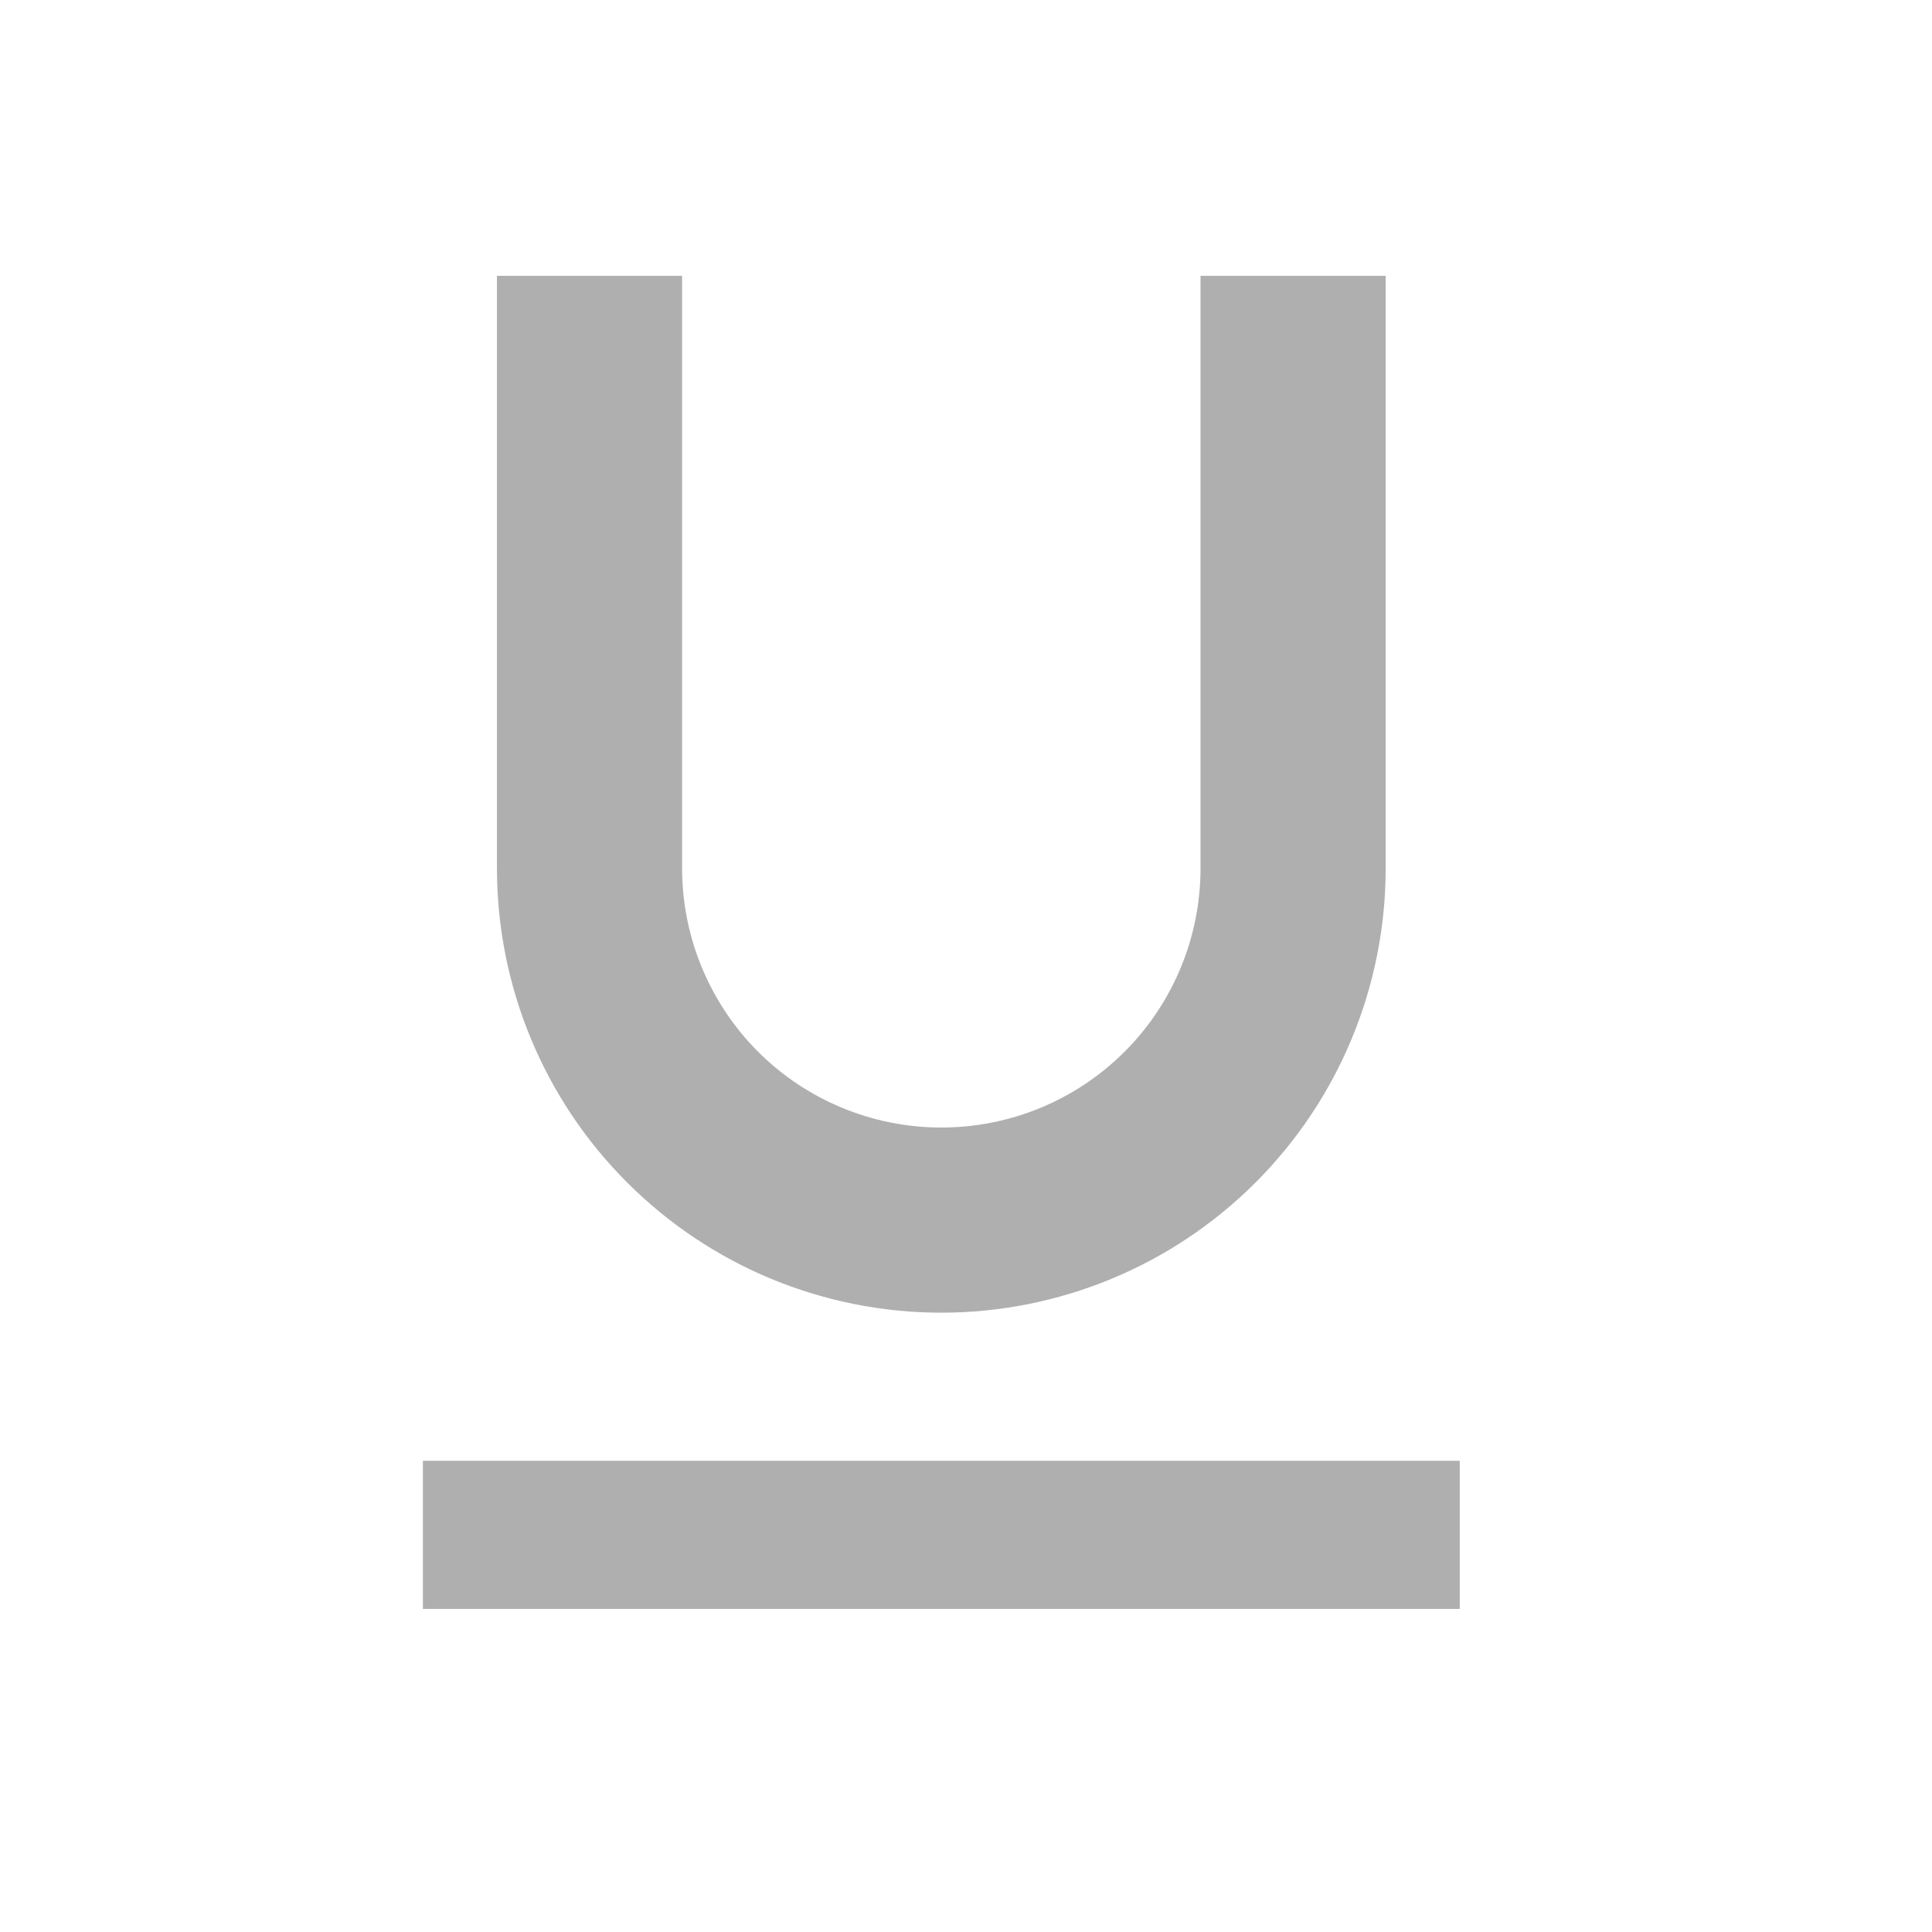 <svg width="18" height="18" viewBox="0 0 18 18" fill="none" xmlns="http://www.w3.org/2000/svg">
<path d="M3.94 14.99H13.6V13.61H3.94V14.99ZM8.77 12.23C9.868 12.23 10.921 11.794 11.698 11.017C12.474 10.241 12.91 9.188 12.91 8.09V2.57H11.185V8.09C11.185 8.73 10.931 9.345 10.478 9.798C10.025 10.251 9.411 10.505 8.77 10.505C8.13 10.505 7.515 10.251 7.062 9.798C6.61 9.345 6.355 8.73 6.355 8.09V2.57H4.63V8.09C4.63 9.188 5.066 10.241 5.843 11.017C6.619 11.794 7.672 12.23 8.77 12.23Z" fill="#AFAFAF"/>
</svg>
